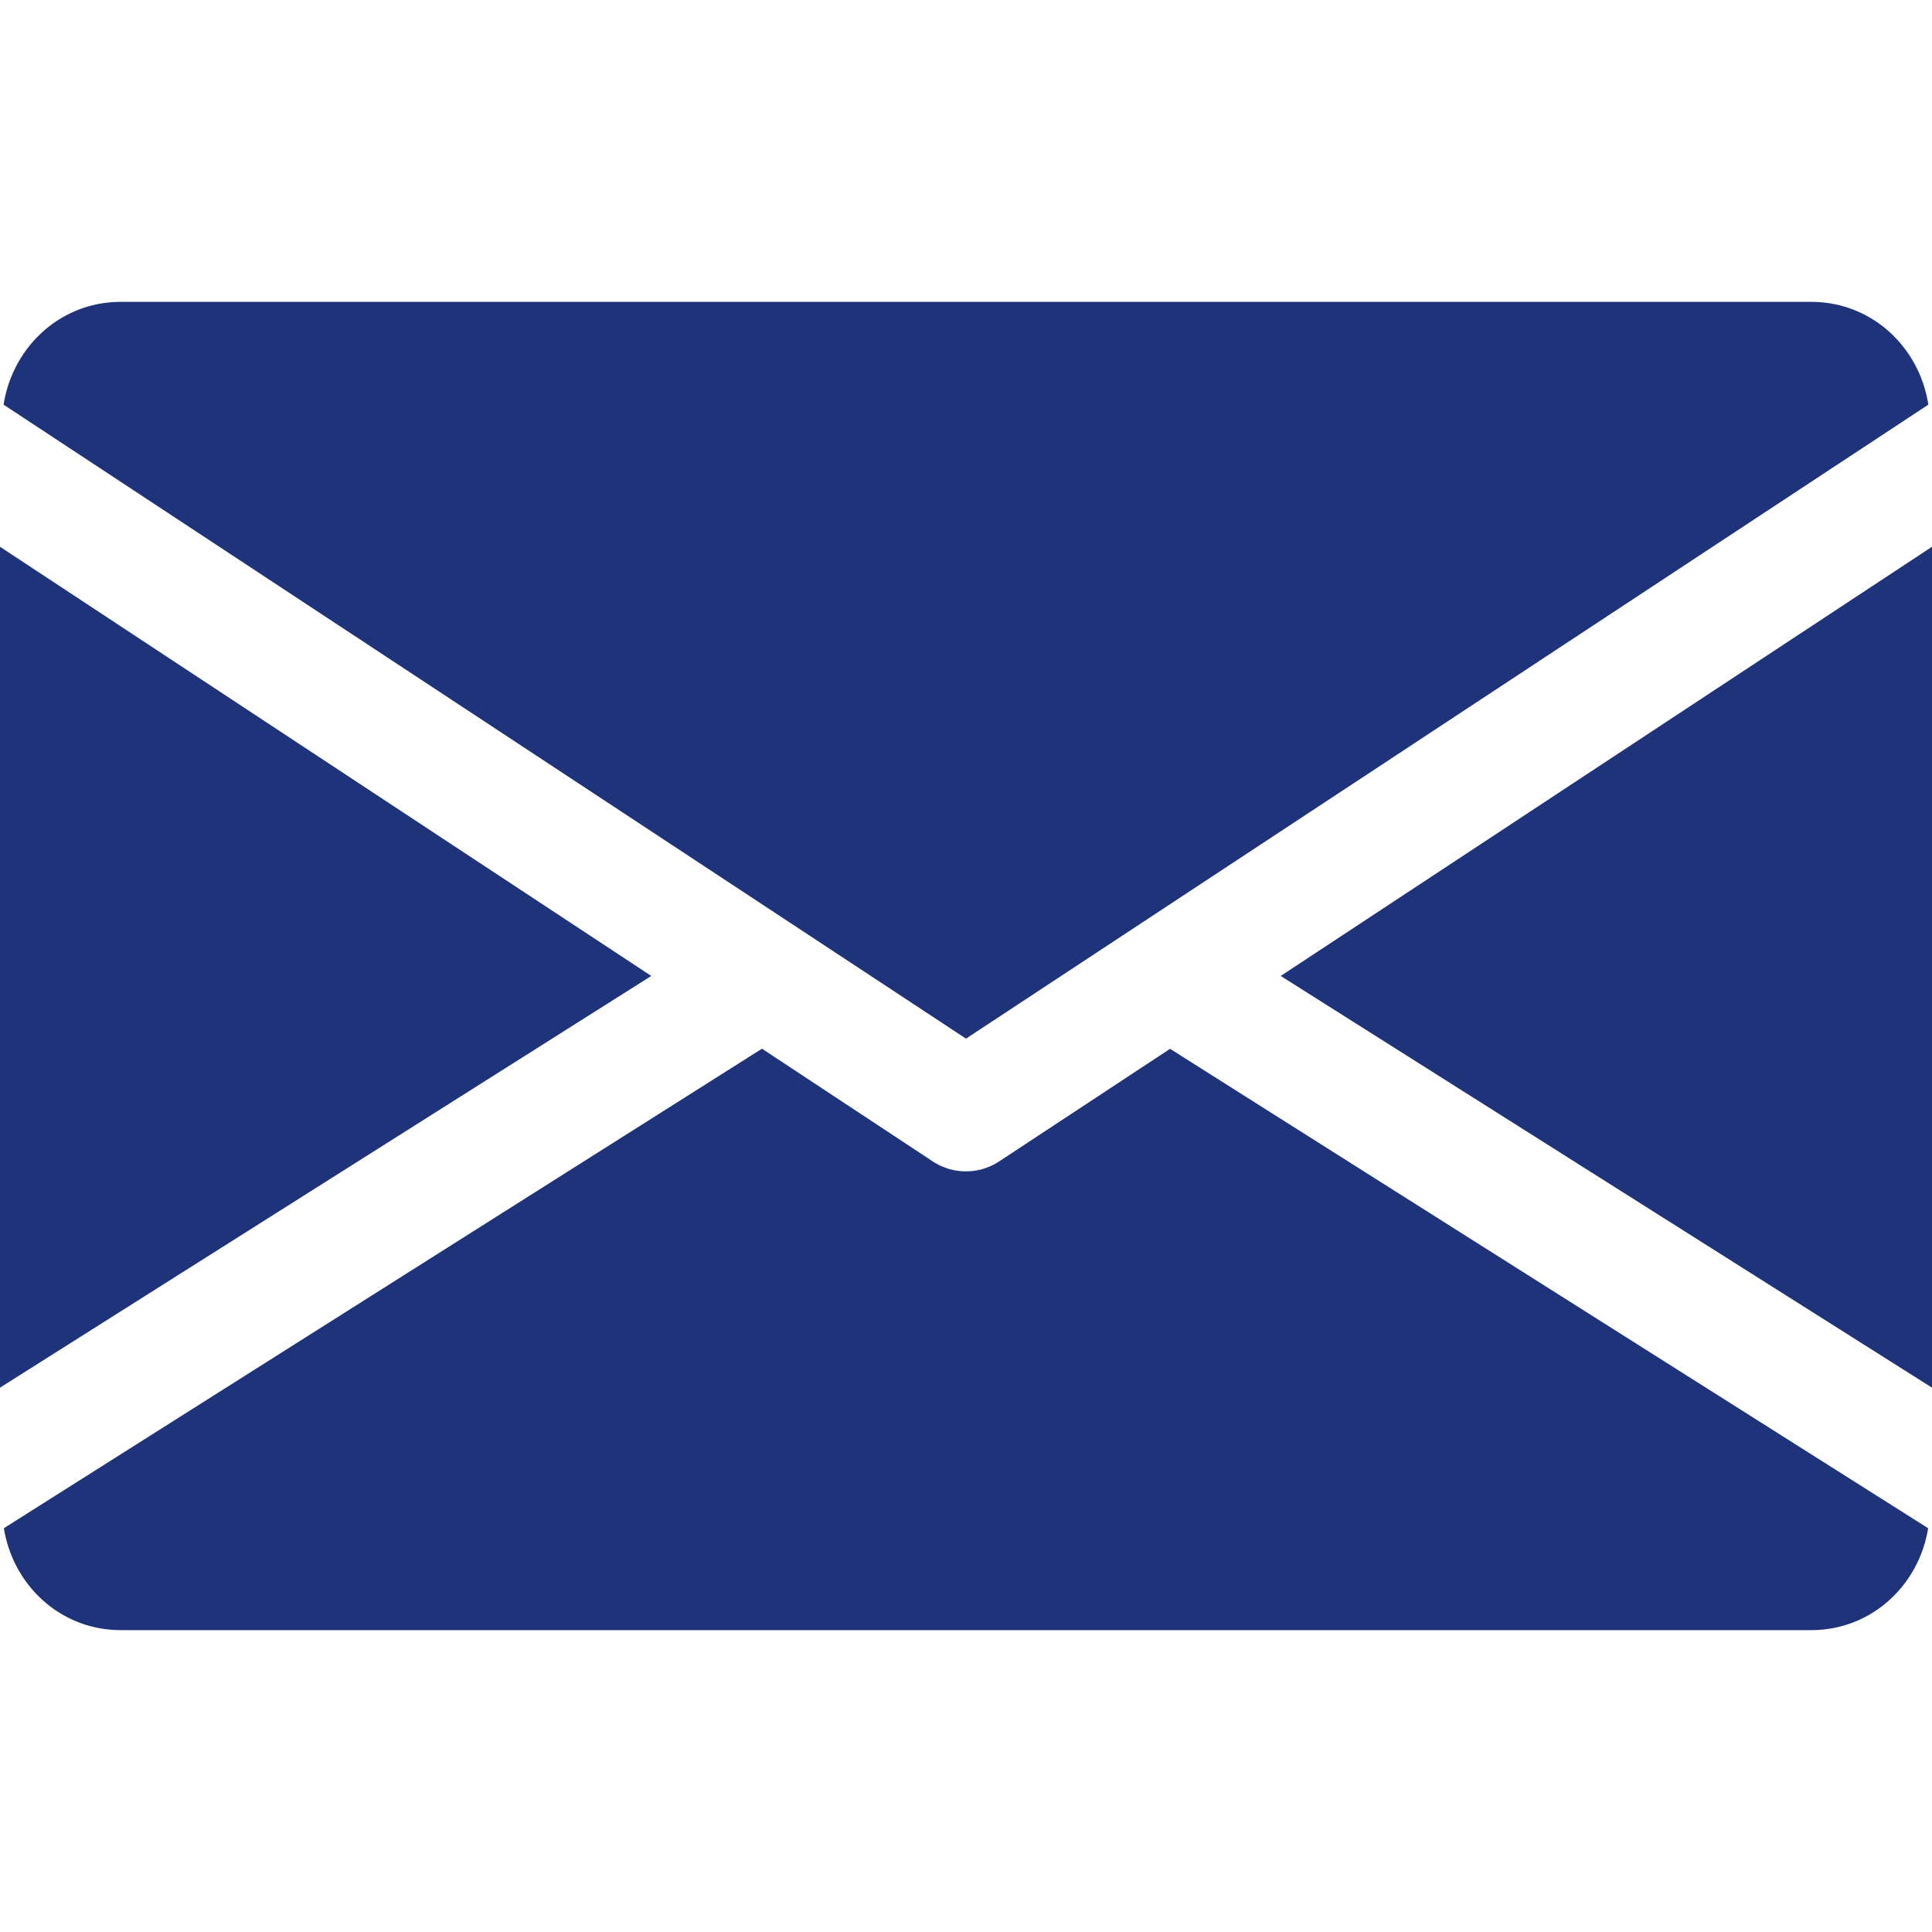 <svg width="20" height="20" fill="none" xmlns="http://www.w3.org/2000/svg"><path d="M13.258 10.103L20 14.365V5.66l-6.742 4.443zM0 5.66v8.705l6.742-4.262L0 5.66zm18.75-2.535H1.25c-.624 0-1.119.465-1.213 1.064L10 10.752l9.962-6.563c-.093-.599-.588-1.064-1.212-1.064zm-6.637 7.732l-1.77 1.166a.625.625 0 01-.687 0l-1.768-1.167L.04 15.82c.096.594.589 1.055 1.21 1.055h17.5c.621 0 1.114-.461 1.21-1.055l-7.848-4.963z" fill="#1F337A"/></svg>